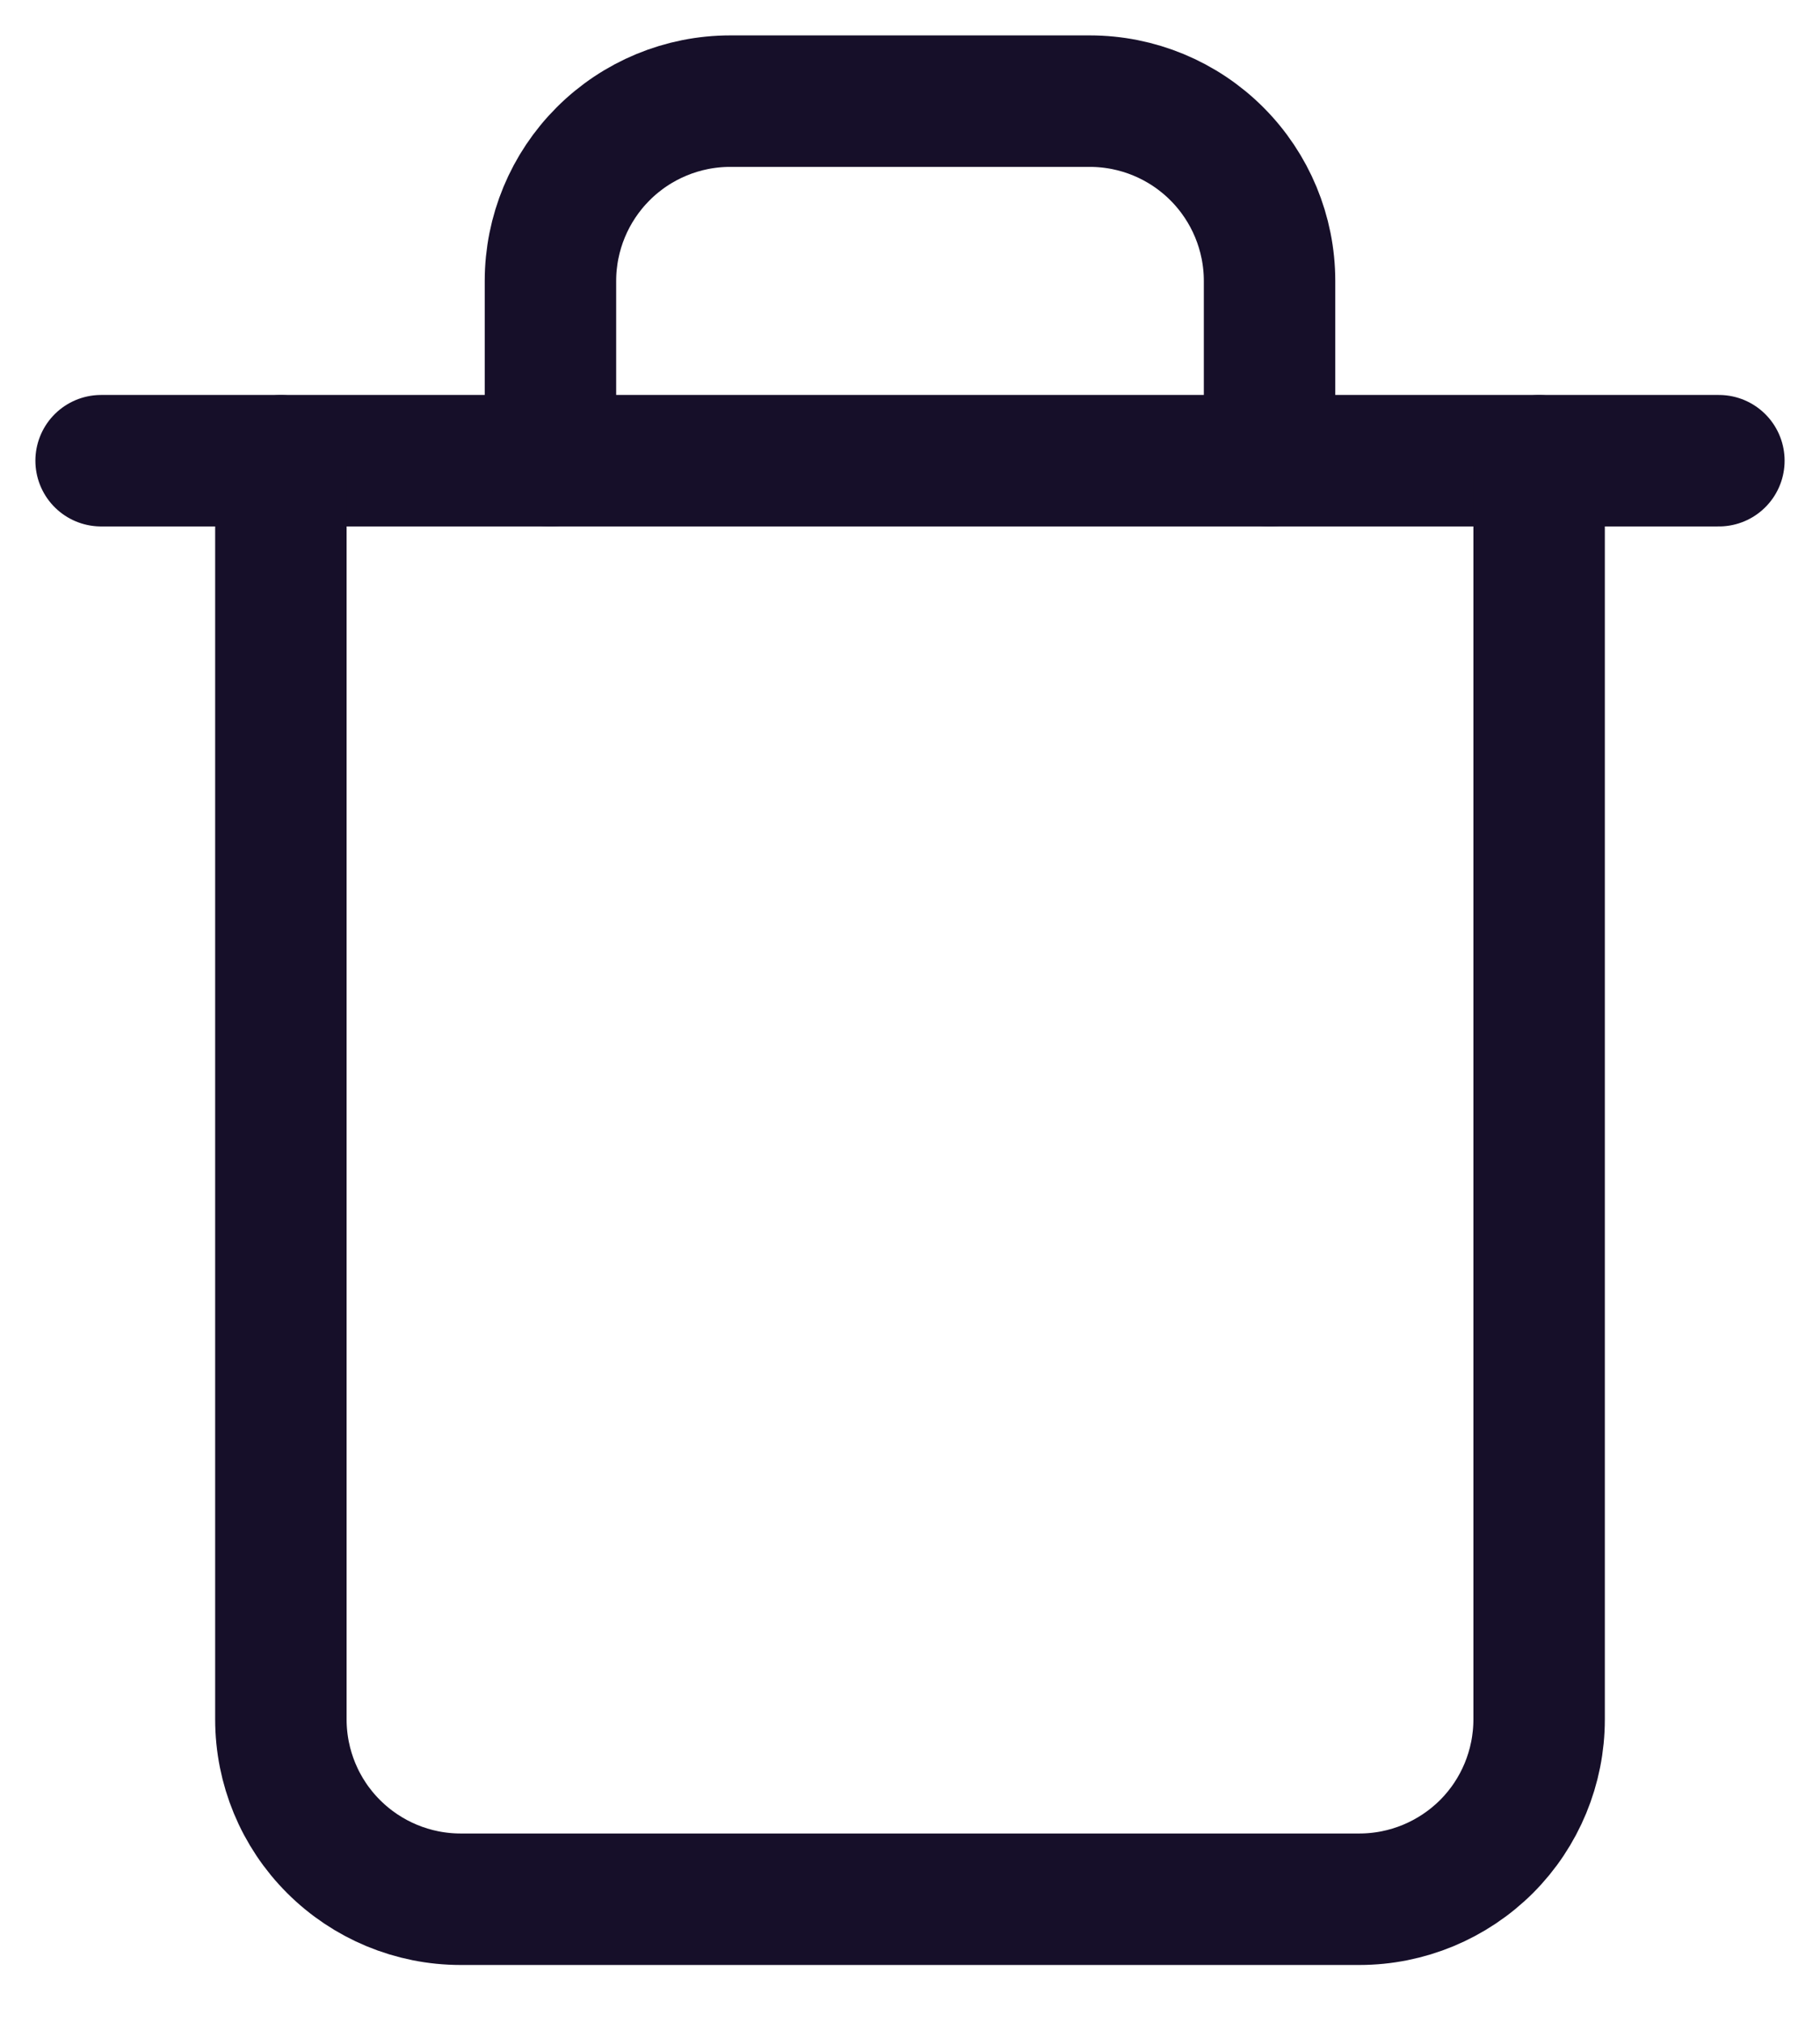 <svg width="18" height="20" viewBox="0 0 18 20" fill="none" xmlns="http://www.w3.org/2000/svg">
<path d="M1 4.555H2.778H17" stroke="#160F29" stroke-width="1.3" stroke-linecap="round" stroke-linejoin="round"/>
<path d="M15.222 4.556V17C15.222 17.471 15.035 17.924 14.702 18.257C14.368 18.59 13.916 18.778 13.444 18.778H4.556C4.084 18.778 3.632 18.59 3.299 18.257C2.965 17.924 2.778 17.471 2.778 17V4.556M5.444 4.556V2.778C5.444 2.306 5.632 1.854 5.965 1.521C6.299 1.187 6.751 1 7.222 1H10.778C11.249 1 11.701 1.187 12.035 1.521C12.368 1.854 12.556 2.306 12.556 2.778V4.556" stroke="#160F29" stroke-width="1.3" stroke-linecap="round" stroke-linejoin="round"/>
</svg>
